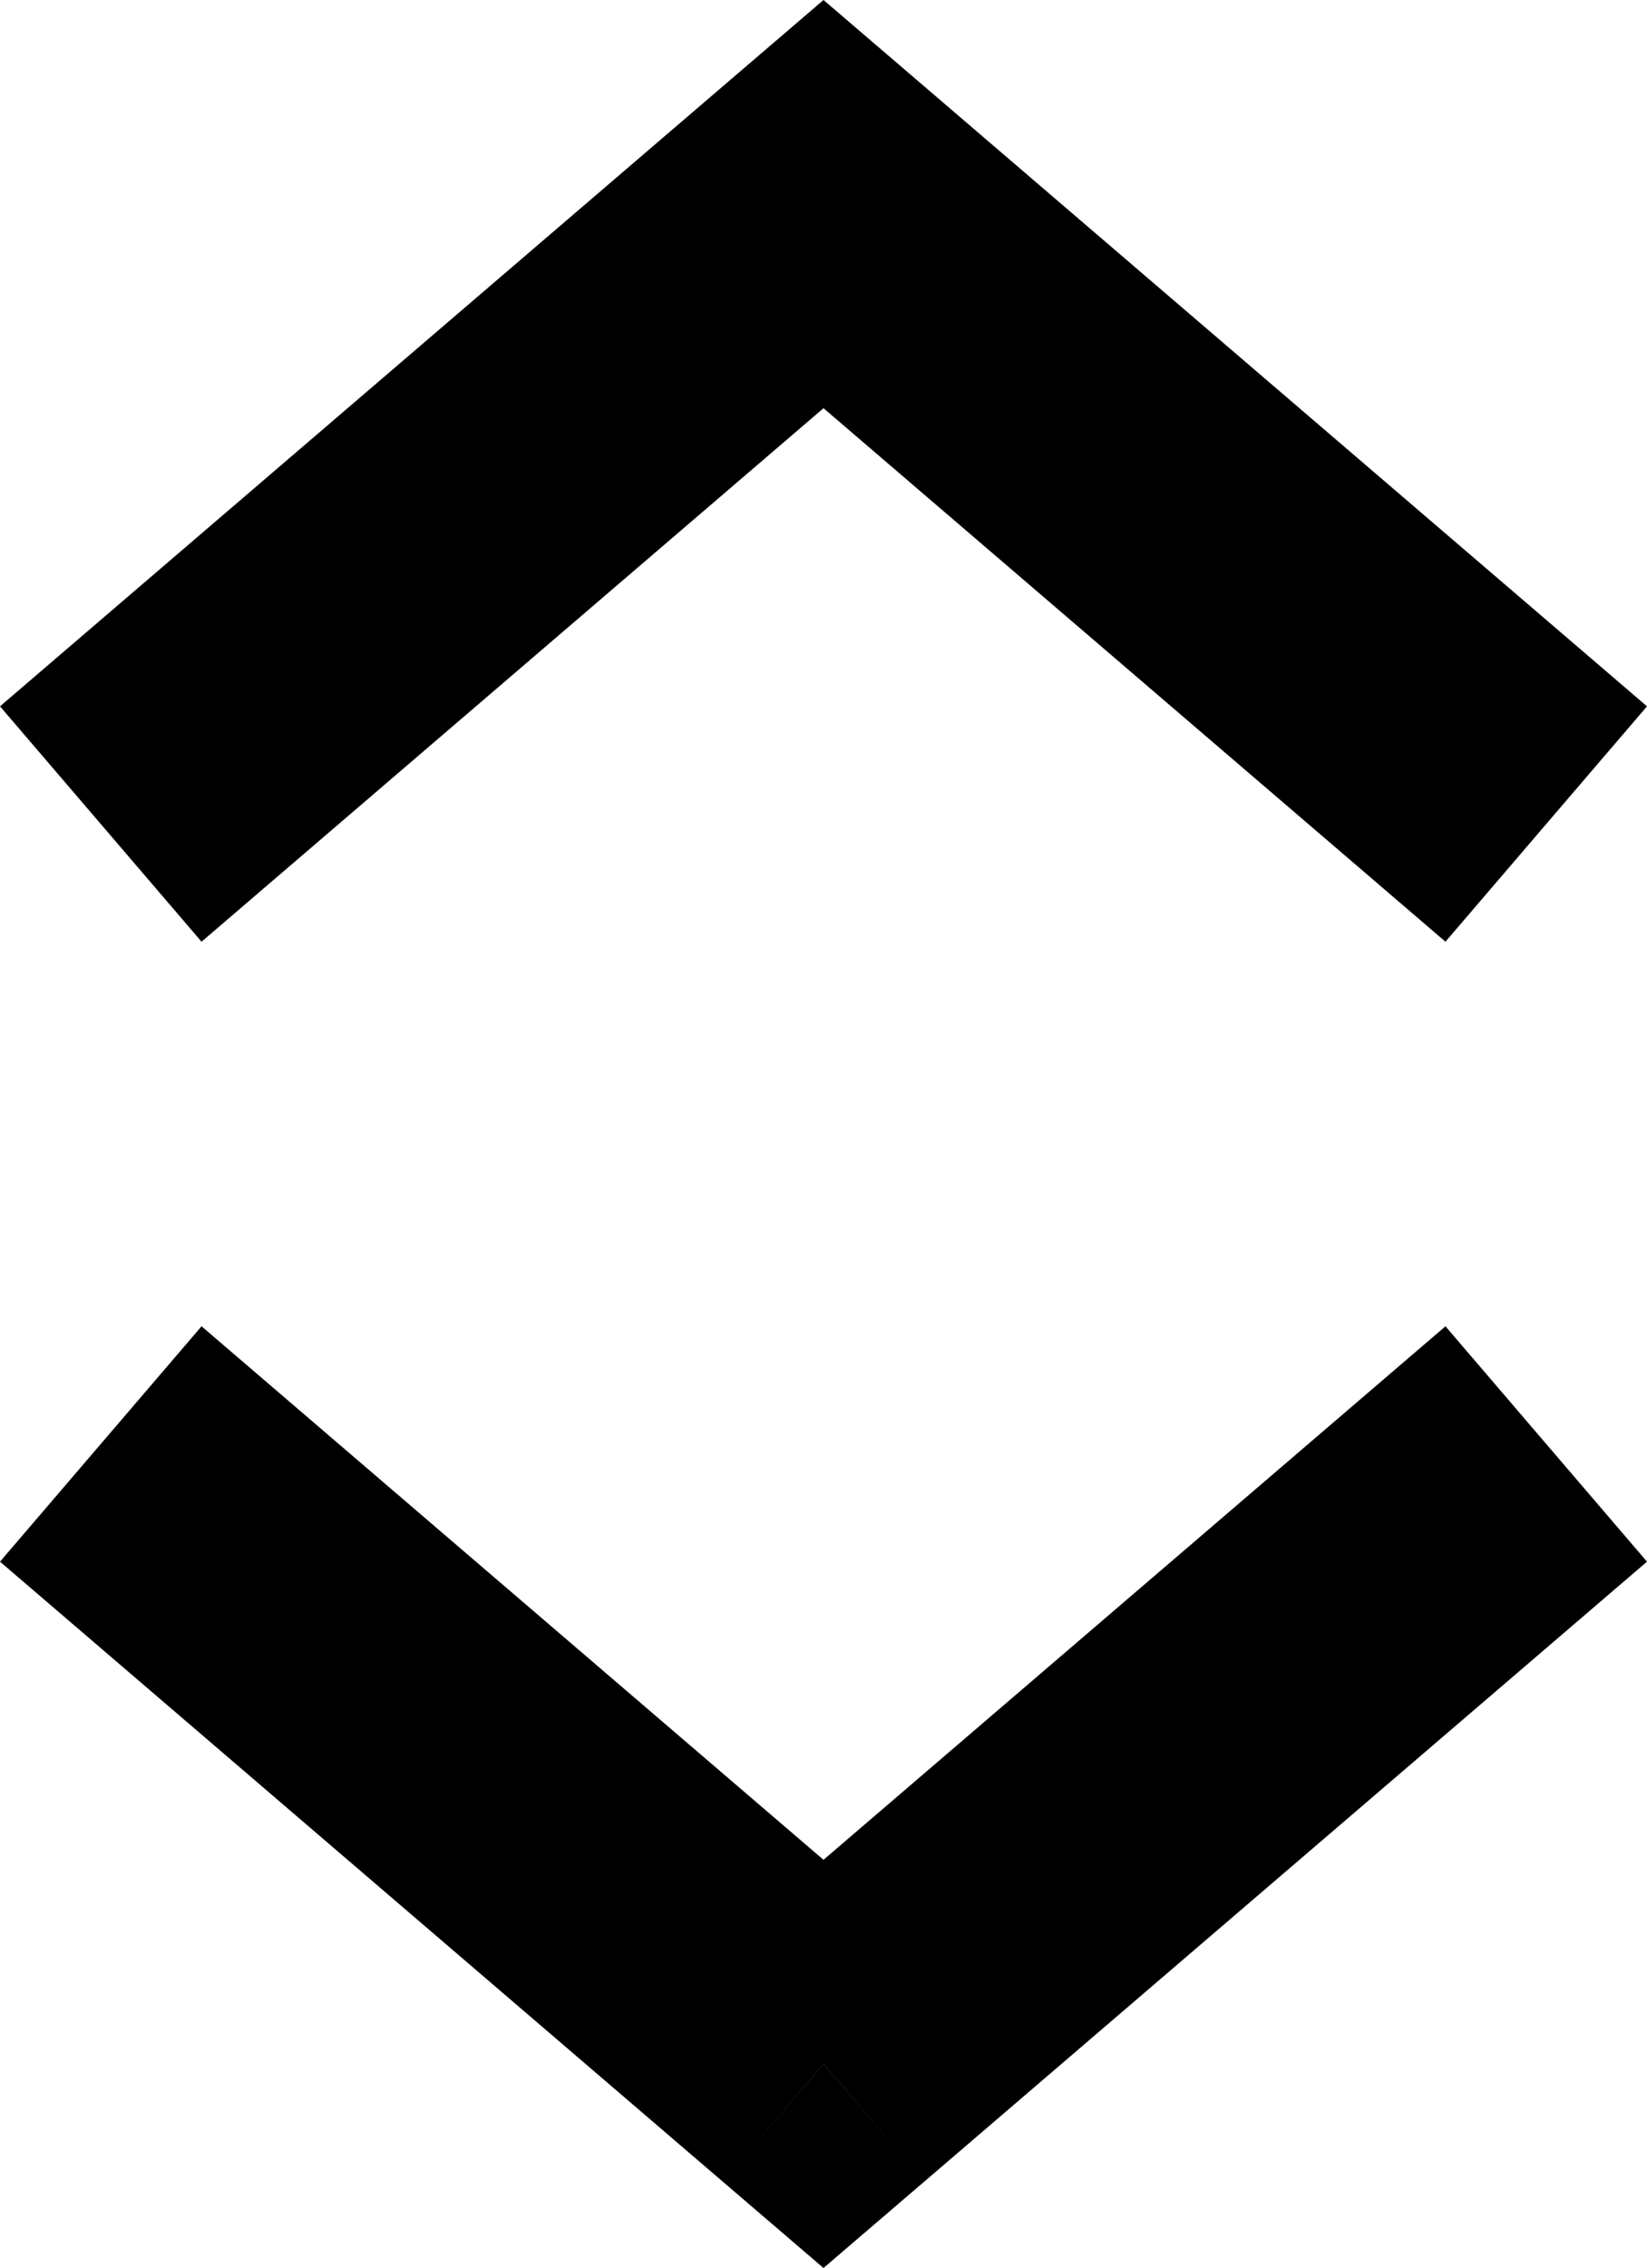 <svg id="Layer_1" data-name="Layer 1" xmlns="http://www.w3.org/2000/svg" viewBox="0 0 7.976 10.976">
  <path id="path0_stroke" data-name="path0 stroke" d="M3.988.988,4.476.418,3.988,0,3.5.418Zm0,9L3.5,10.557l.488.418.488-.418ZM.976,4.557l3.5-3L3.5.418l-3.5,3Zm2.524-3,3.5,3,.976-1.139-3.5-3Zm-3.5,6,3.5,3,.976-1.139-3.5-3Zm4.476,3,3.5-3L7,6.418l-3.5,3Z"/>
</svg>
